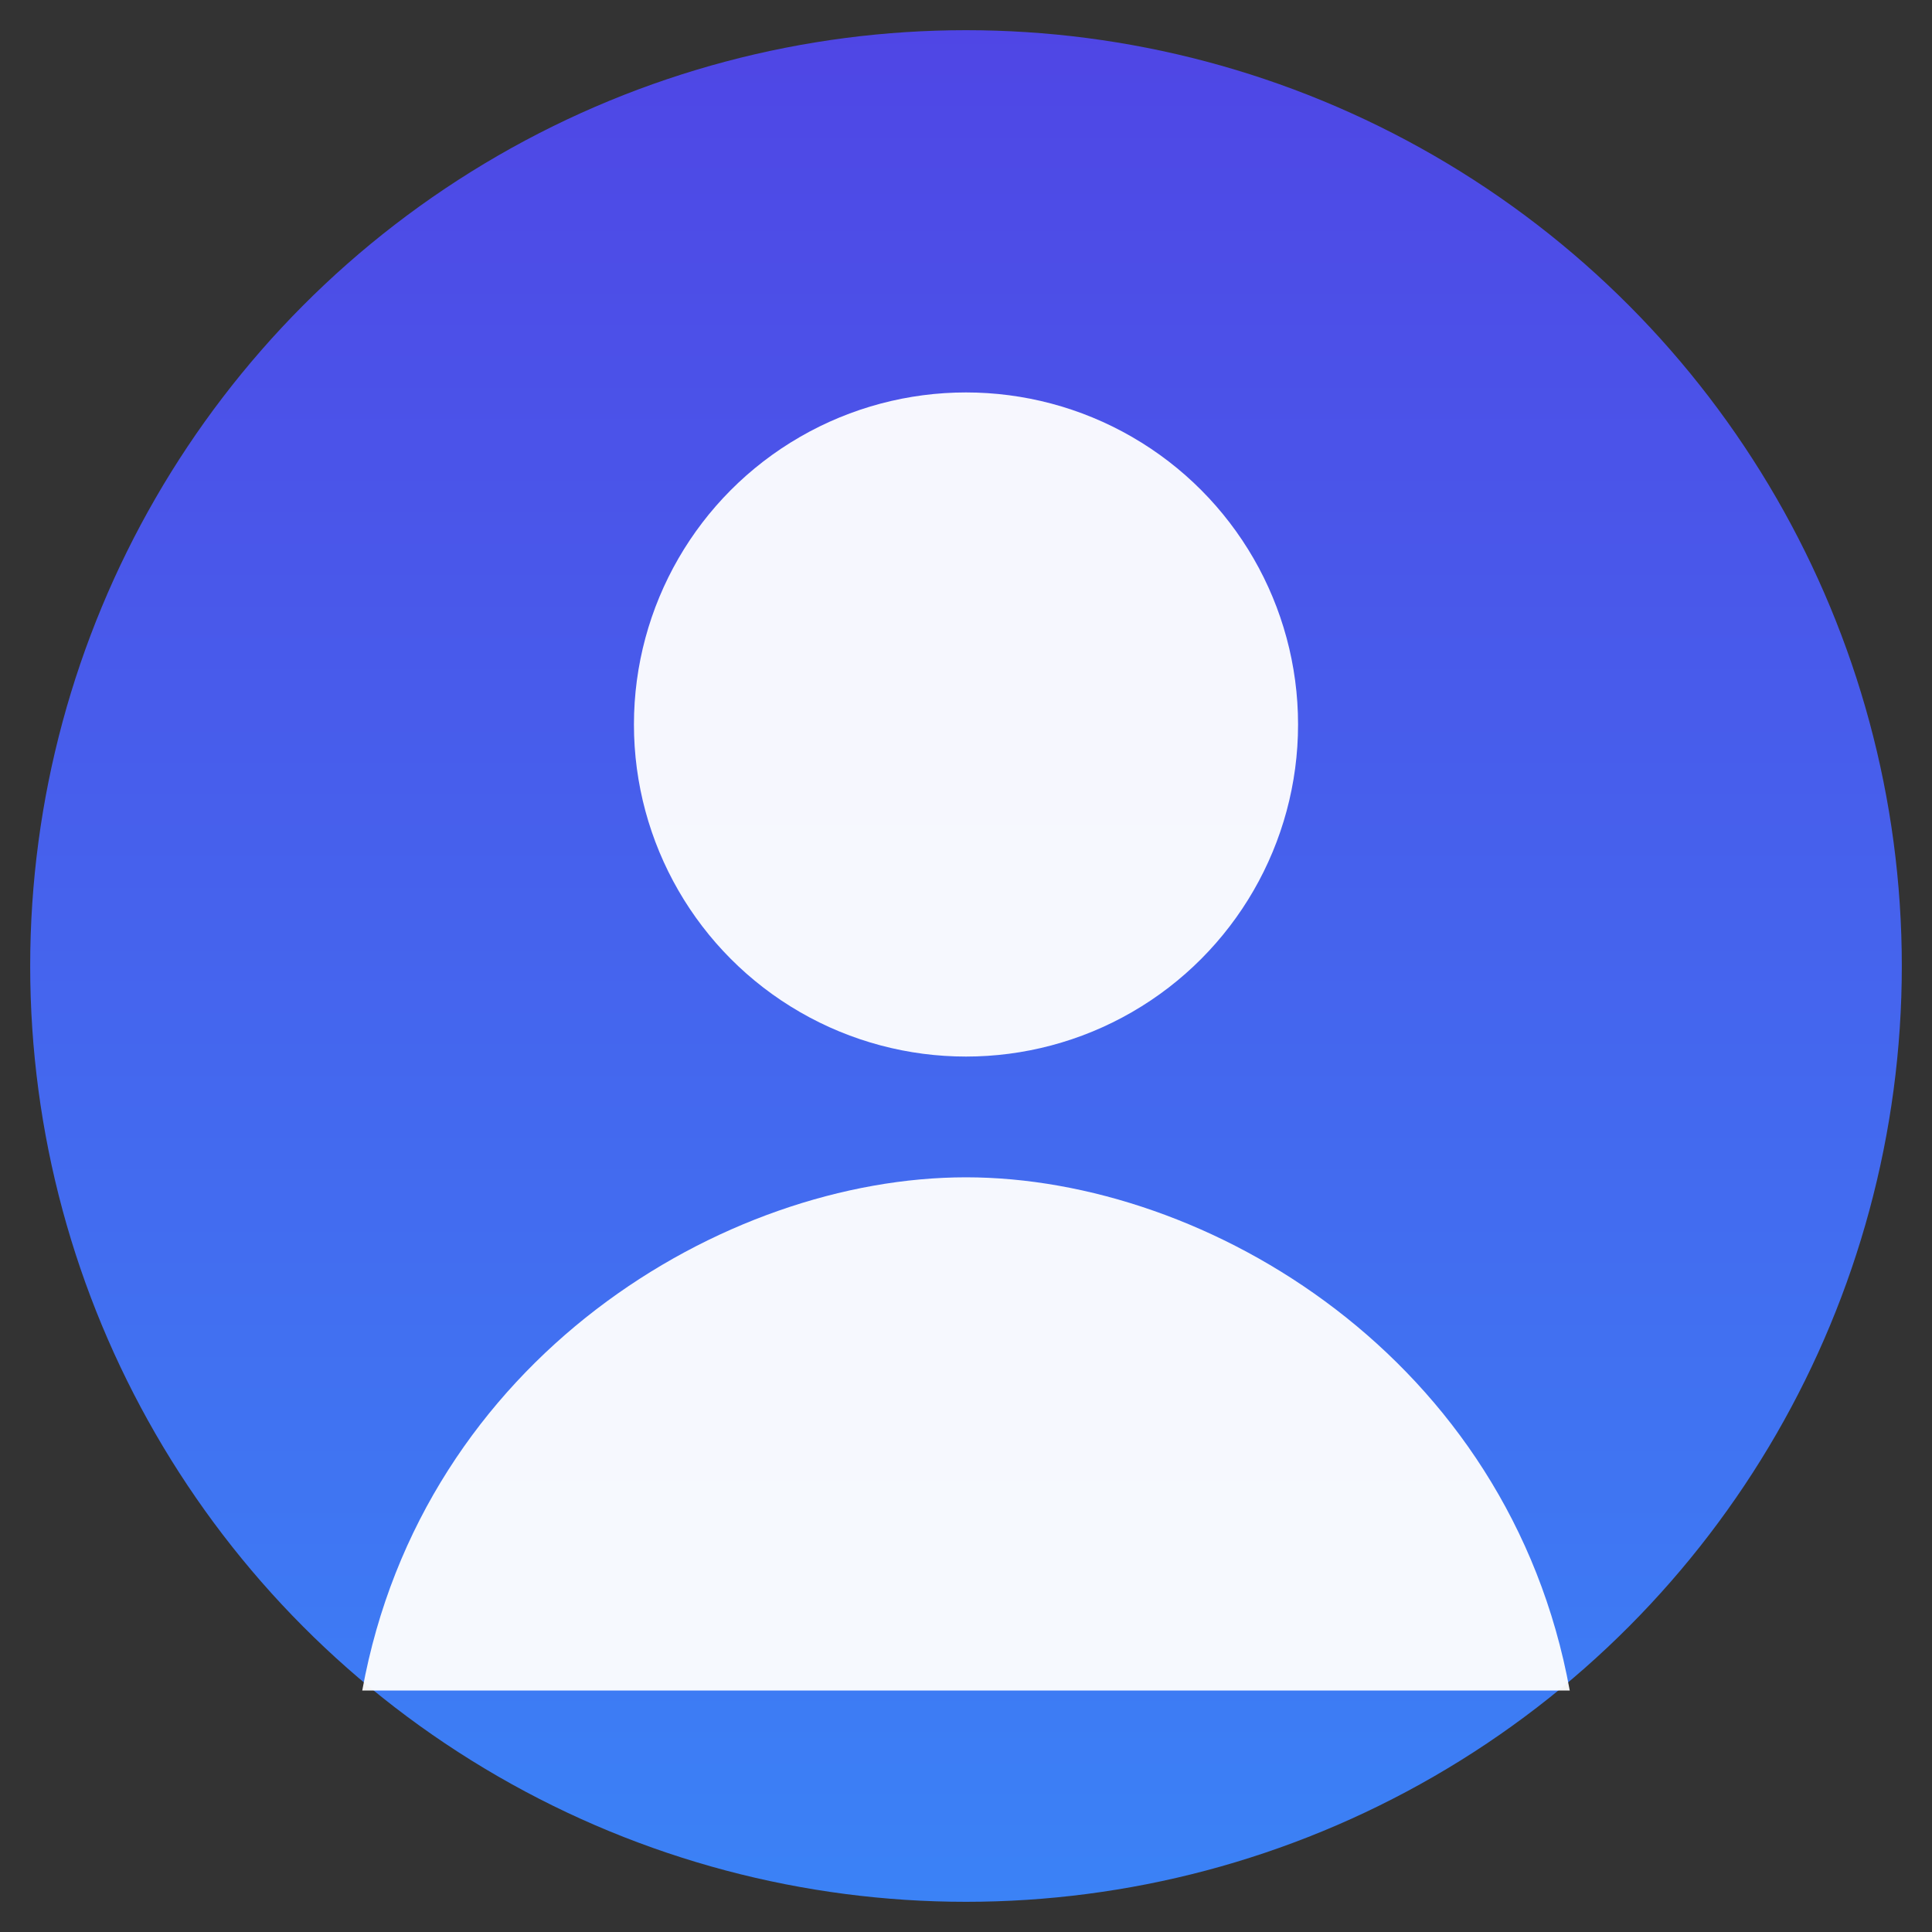 <svg xmlns="http://www.w3.org/2000/svg" viewBox="0 0 128 128">
  <rect x="0" y="0" width="128" height="128" fill="#333333" stroke="none"/>
  <defs>
    <linearGradient id="g" x1="0" x2="0" y1="0" y2="1">
      <stop offset="0" stop-color="#4f46e5"/>
      <stop offset="1" stop-color="#3b82f6"/>
    </linearGradient>
  </defs>
  <circle cx="64" cy="64" r="62" fill="url(#g)"/>
  <circle cx="64" cy="48" r="22" fill="#fff" opacity="0.95"/>
  <path d="M24,112c4-22,24-34,40-34s36,12,40,34" fill="#fff" opacity="0.95"/>
</svg>

